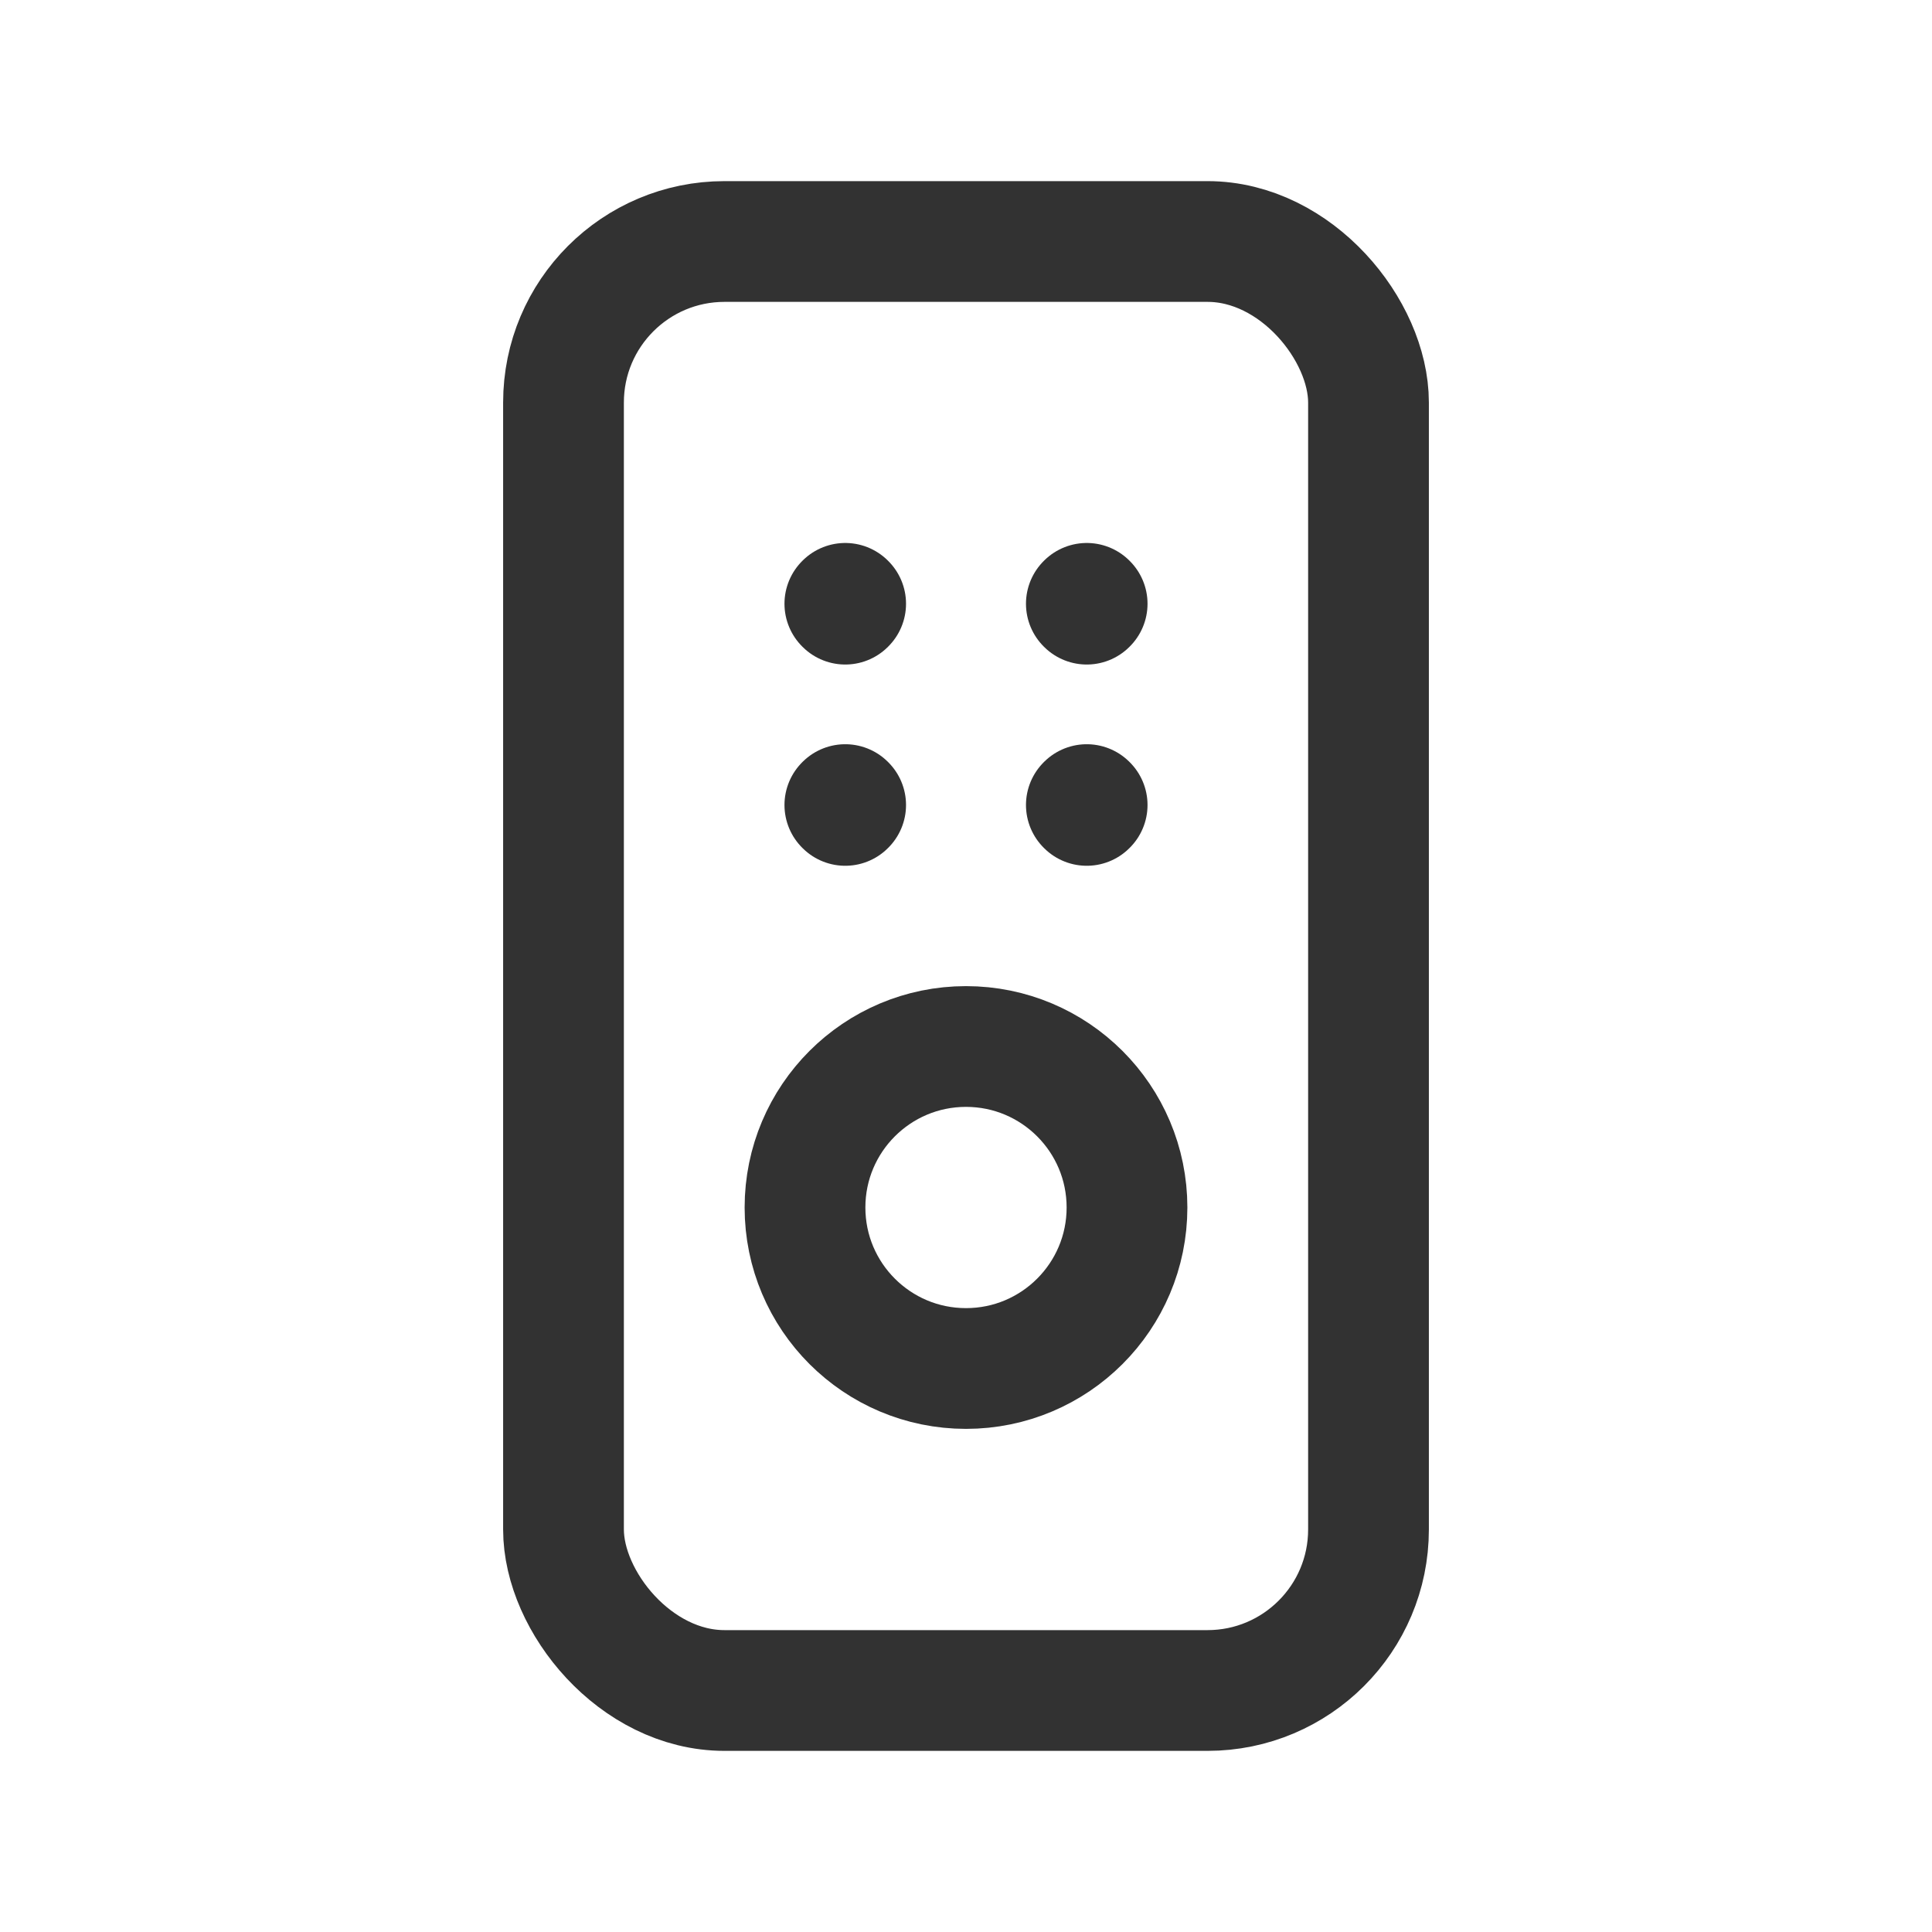 <svg id="Layer_3" data-name="Layer 3" xmlns="http://www.w3.org/2000/svg" viewBox="0 0 24 24"><rect width="24" height="24" fill="none"/><rect width="24" height="24" fill="none"/><rect x="7" y="3" width="10" height="18" rx="2" stroke-width="1.5" stroke="#323232" stroke-linecap="round" stroke-linejoin="round" fill="none"/><path d="M10.5,9.995l.005.005-.005.005L10.495,10l.005-.005" fill="none" stroke="#323232" stroke-linecap="round" stroke-linejoin="round" stroke-width="1.5"/><path d="M13.5,9.995l.005.005-.005.005L13.495,10l.005-.005" fill="none" stroke="#323232" stroke-linecap="round" stroke-linejoin="round" stroke-width="1.5"/><circle cx="12" cy="15" r="2" fill="none" stroke="#323232" stroke-linecap="round" stroke-linejoin="round" stroke-width="1.5"/><path d="M10.5,7.495l.005.005-.005.005L10.495,7.5l.005-.005" fill="none" stroke="#323232" stroke-linecap="round" stroke-linejoin="round" stroke-width="1.5"/><path d="M13.5,7.495l.005.005-.005.005L13.495,7.5l.005-.005" fill="none" stroke="#323232" stroke-linecap="round" stroke-linejoin="round" stroke-width="1.5"/></svg>